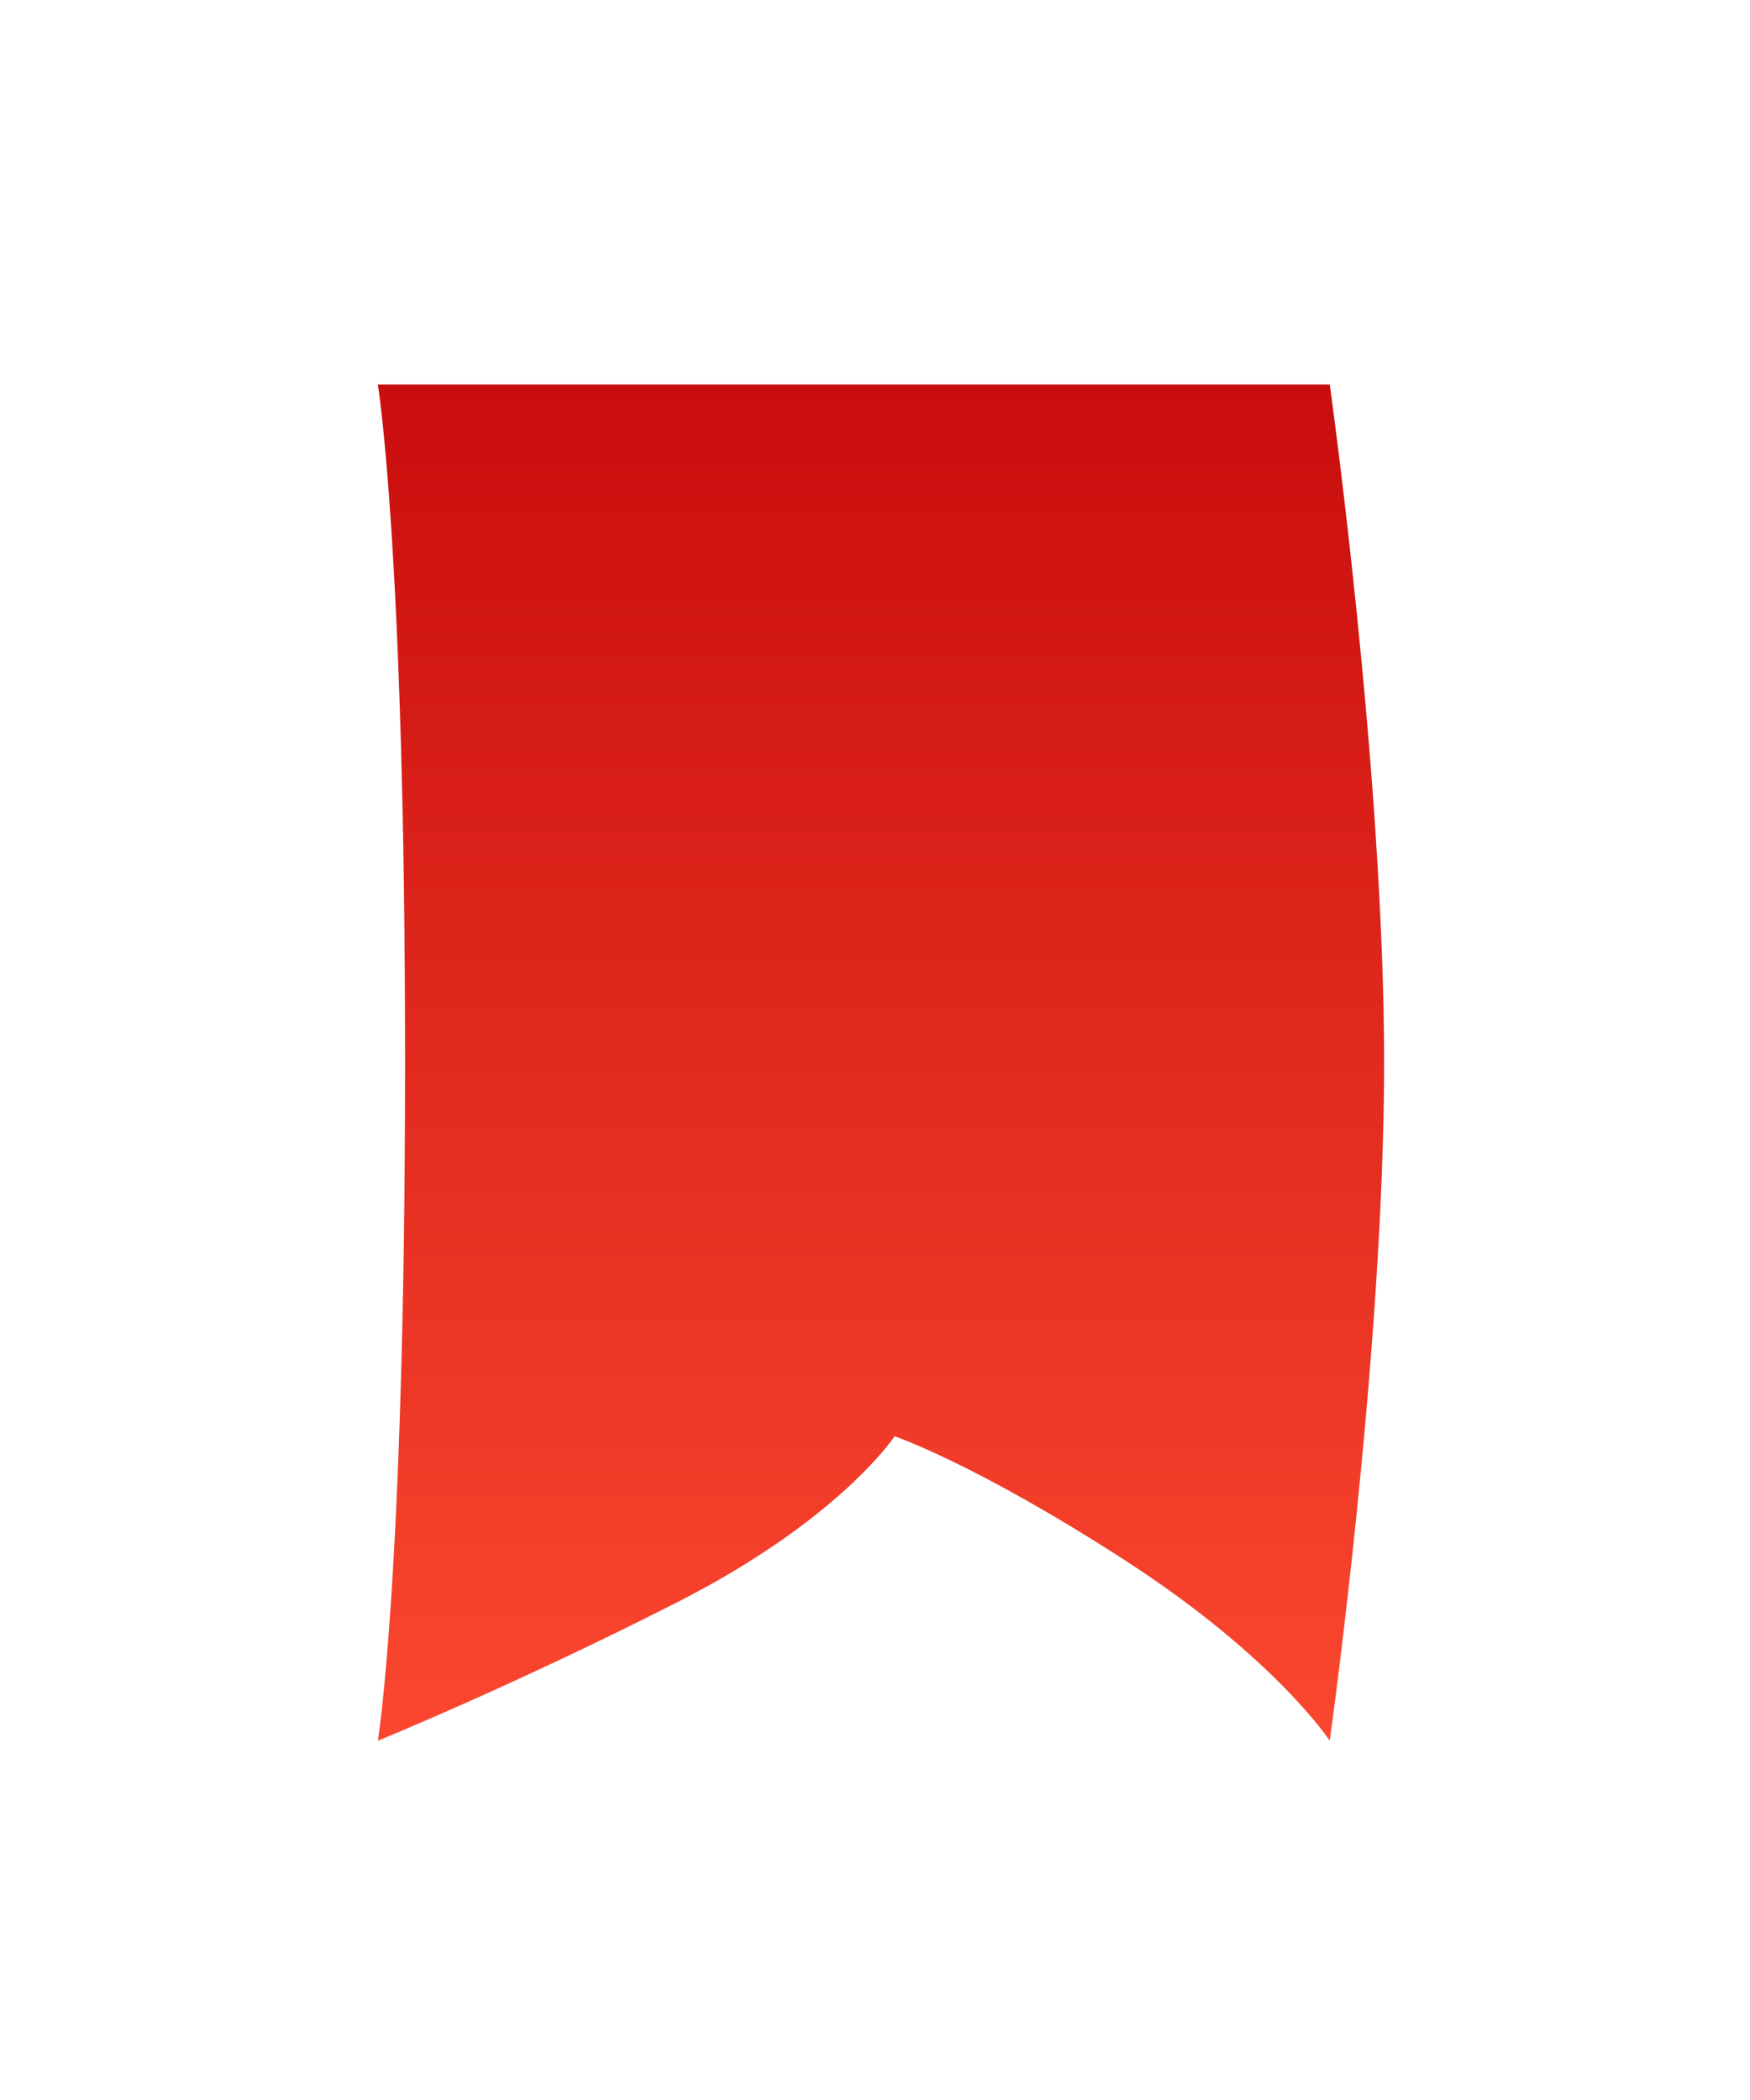 <svg width="40" height="48" viewBox="0 0 40 48" fill="none" xmlns="http://www.w3.org/2000/svg">
<g filter="url(#filter0_d)">
<path d="M11 8H32.757C32.757 8 34 16.857 34 23.5C34 30.143 32.757 39 32.757 39C32.757 39 31.514 37.102 28.095 34.888C24.676 32.673 22.811 32.041 22.811 32.041C22.811 32.041 21.568 33.939 17.838 35.837C14.108 37.735 11 39 11 39C11 39 11.622 35.204 11.622 23.5C11.622 11.796 11 8 11 8Z" fill="url(#paint0_linear)"/>
</g>
<defs>
<filter id="filter0_d" x="0.759" y="0.91" width="38.755" height="46.755" filterUnits="userSpaceOnUse" color-interpolation-filters="sRGB">
<feFlood flood-opacity="0" result="BackgroundImageFix"/>
<feColorMatrix in="SourceAlpha" type="matrix" values="0 0 0 0 0 0 0 0 0 0 0 0 0 0 0 0 0 0 127 0"/>
<feOffset dx="-2.363" dy="0.788"/>
<feGaussianBlur stdDeviation="3.939"/>
<feColorMatrix type="matrix" values="0 0 0 0 0 0 0 0 0 0 0 0 0 0 0 0 0 0 0.07 0"/>
<feBlend mode="normal" in2="BackgroundImageFix" result="effect1_dropShadow"/>
<feBlend mode="normal" in="SourceGraphic" in2="effect1_dropShadow" result="shape"/>
</filter>
<linearGradient id="paint0_linear" x1="22.811" y1="8" x2="22.811" y2="39" gradientUnits="userSpaceOnUse">
<stop stop-color="#C90D0D"/>
<stop offset="1" stop-color="#FB472F"/>
</linearGradient>
</defs>
</svg>
